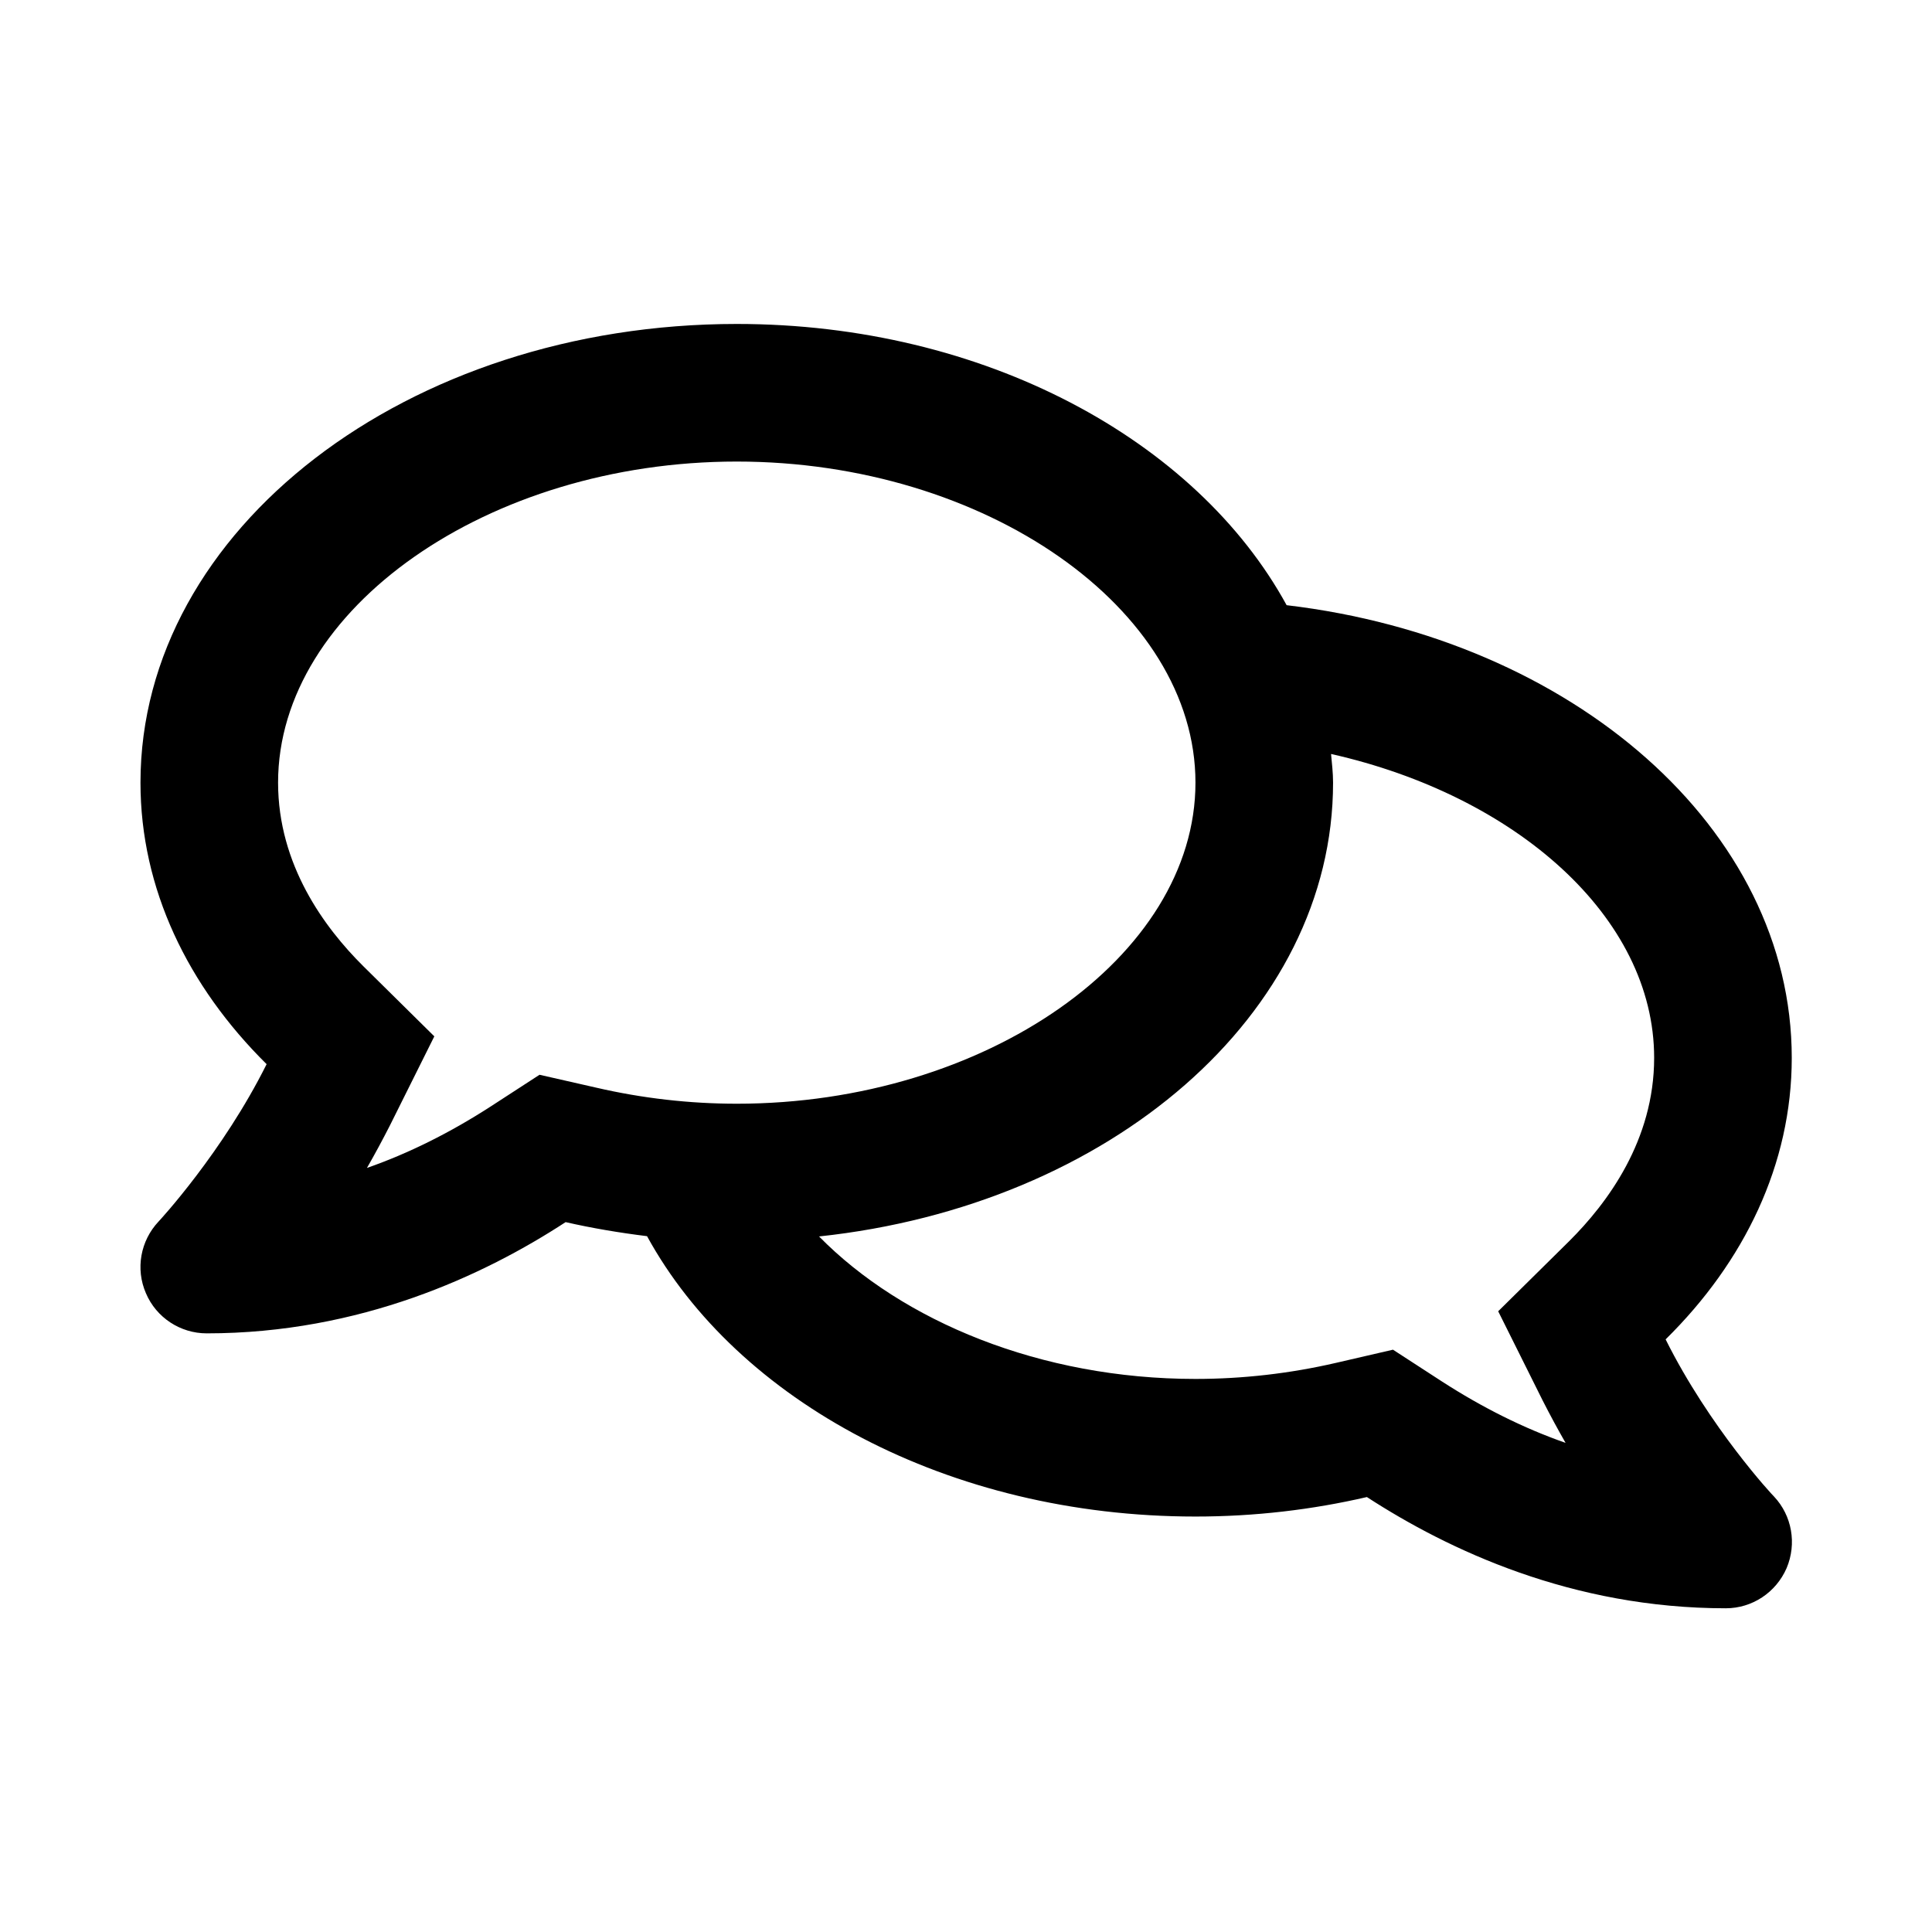 <svg xmlns="http://www.w3.org/2000/svg" width="100%" height="100%" viewBox="0 0 673.92 673.92"><path fill="currentColor" d="M581 467.2c15.3 30.7 37.4 54.5 37.8 54.8 6.3 6.7 8 16.5 4.4 25-3.7 8.5-12 14-21.2 14-53.6 0-96.7-20.3-125.2-38.8-19 4.4-39 6.8-59.8 6.8-86.2 0-159.9-40.4-191.3-97.8-9.7-1.2-19.2-2.8-28.4-4.9-28.5 18.6-71.7 38.8-125.2 38.8-9.2 0-17.6-5.5-21.2-14-3.7-8.5-1.9-18.3 4.4-25 0.4-0.4 22.4-24.2 37.7-54.9-27.5-27.2-44-61.2-44-98.2 0-88.4 93.1-160 208-160 86.3 0 160.3 40.5 191.8 98.1 99.7 11.8 176.2 77.9 176.2 157.9 0 37.1-16.5 71.1-44 98.2zM188.2 374.9l19.8 4.5c16 3.7 32.5 5.6 49 5.6 86.7 0 160-51.3 160-112s-73.3-112-160-112-160 51.3-160 112c0 28.7 16.2 50.6 29.7 64l24.8 24.5-15.5 31.1c-2.6 5.1-5.3 10.1-8 14.8 14.6-5.1 29-12.3 43.1-21.4zM547.3 433c13.5-13.4 29.7-35.3 29.7-64 0-49.2-48.3-91.5-112.7-106 0.3 3.3 0.7 6.6 0.7 10 0 80.9-78 147.5-179.3 158.3 29.1 29.6 77.3 49.7 131.3 49.7 16.5 0 33-1.9 49-5.6l19.9-4.6 17.1 11.1c14.1 9.1 28.5 16.3 43.1 21.4-2.7-4.7-5.4-9.7-8-14.8l-15.5-31.1z" /></svg>
